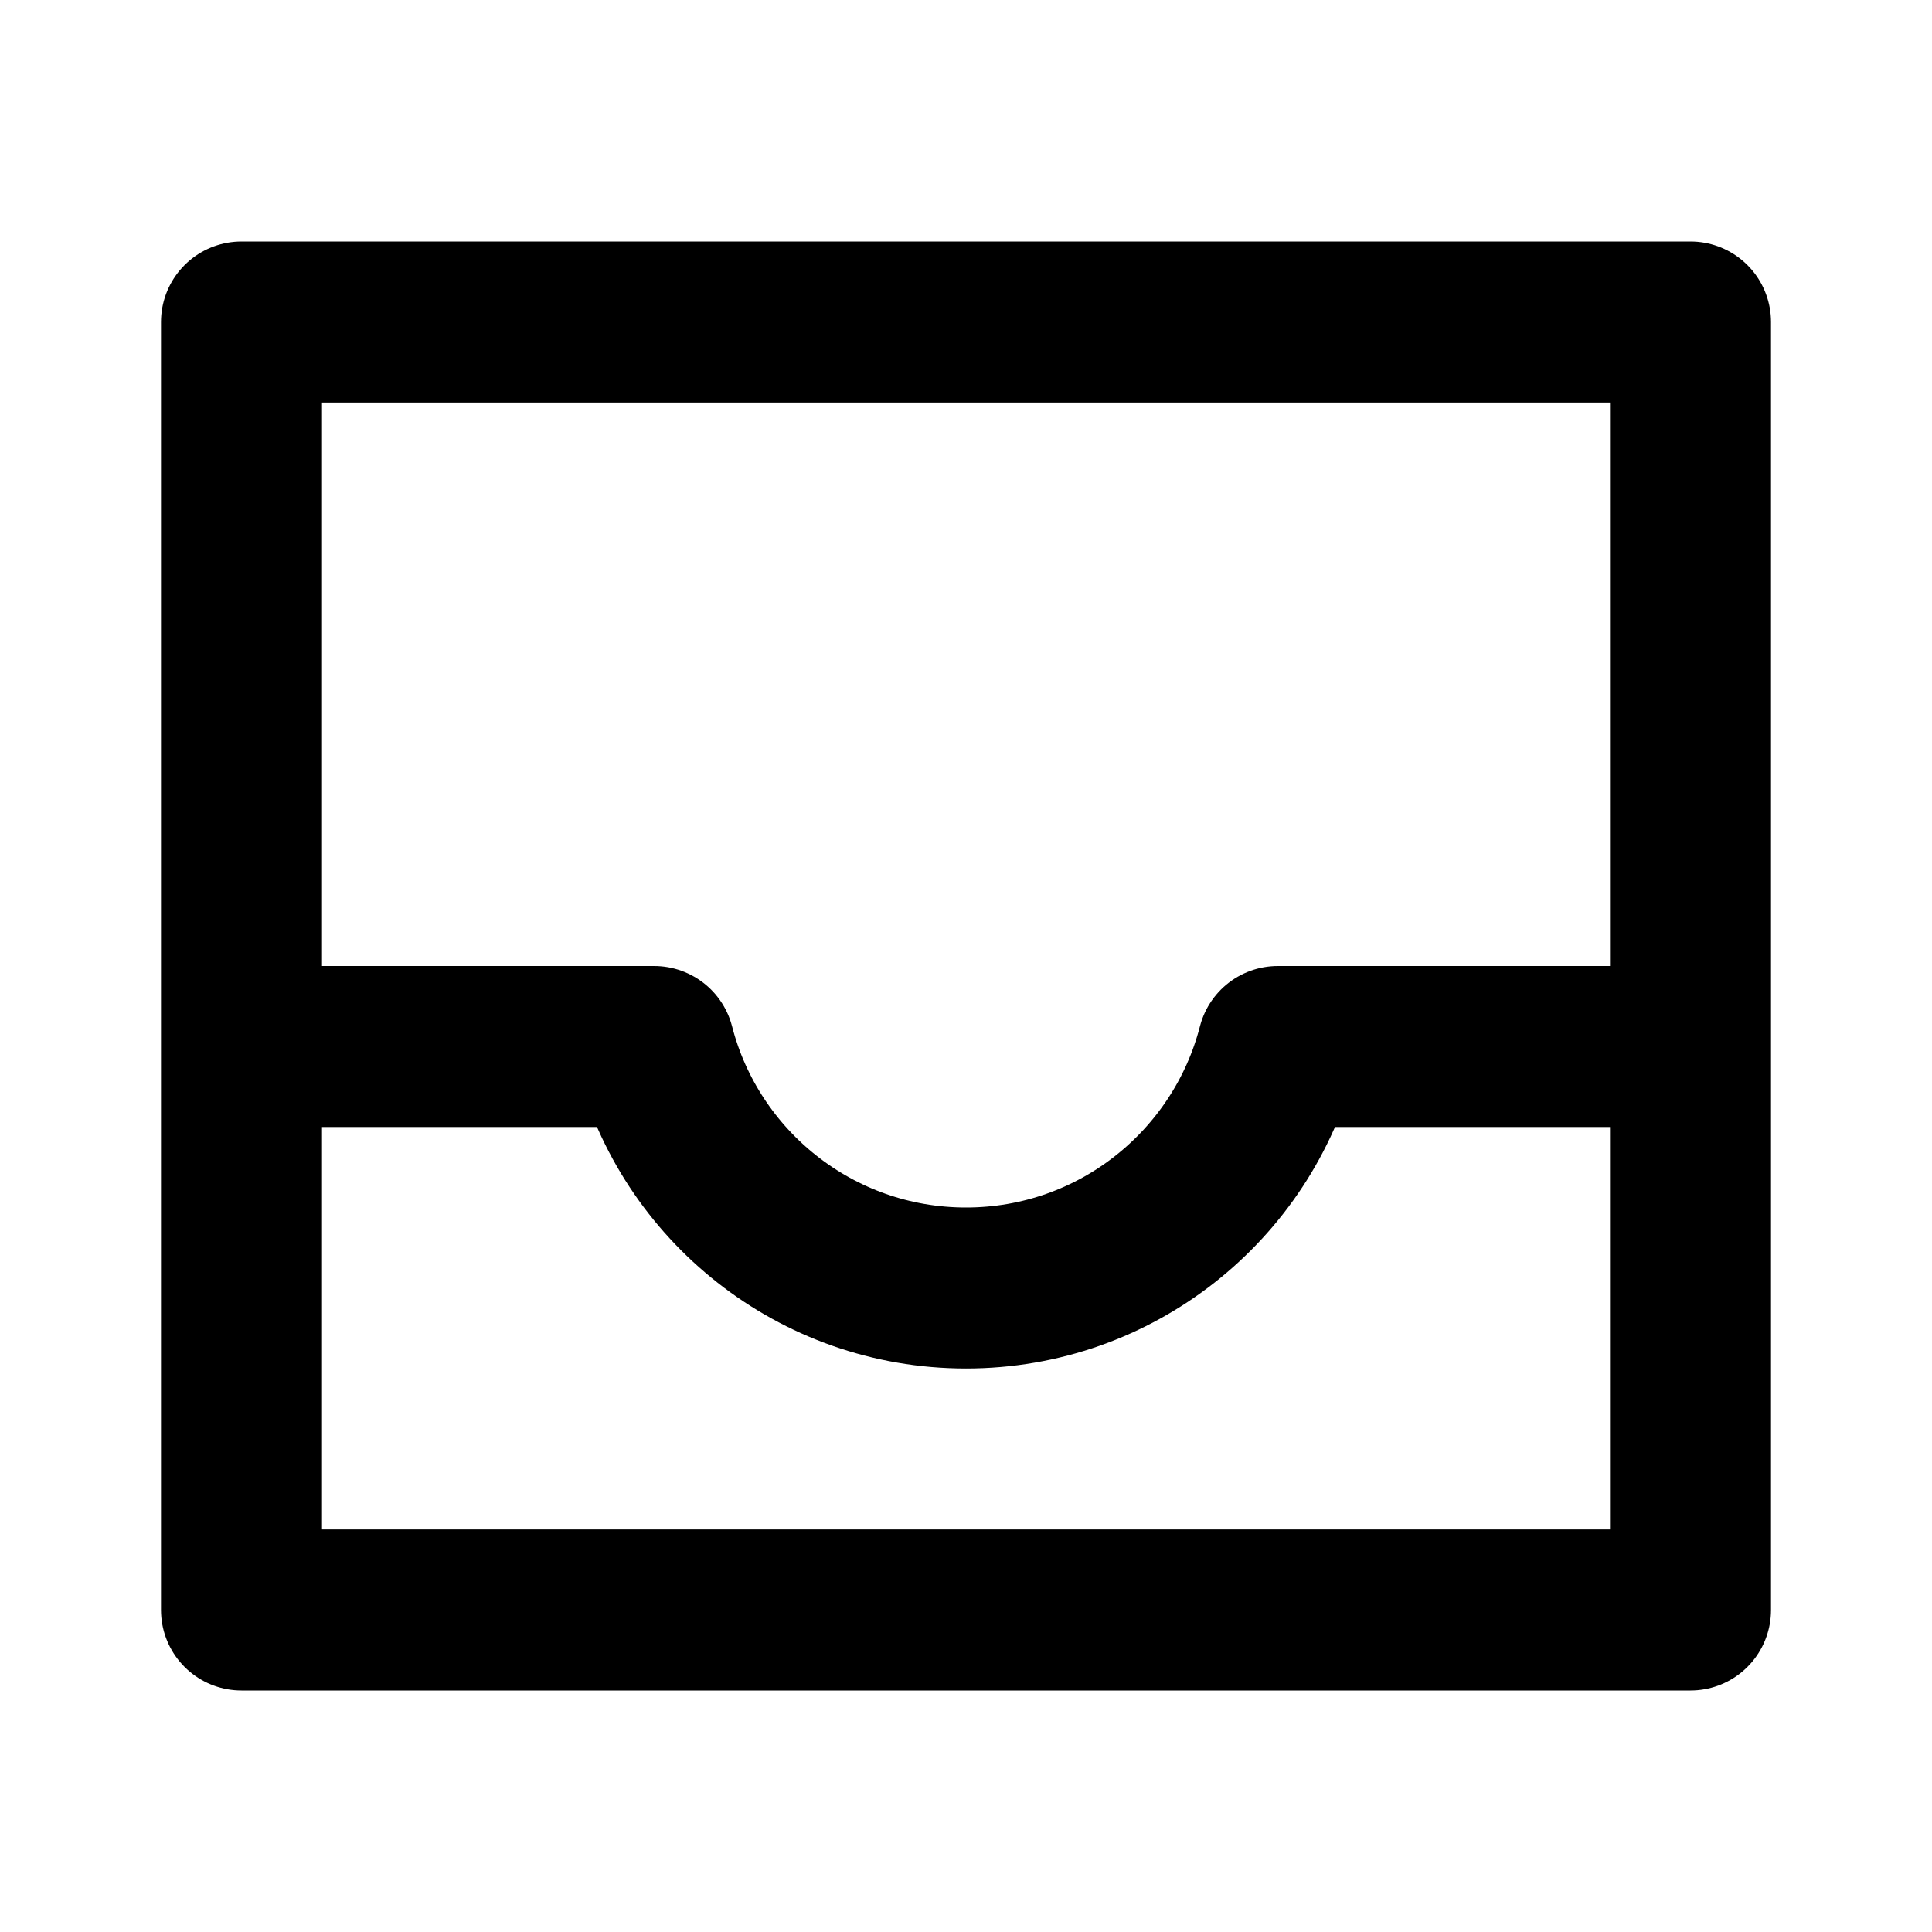 <svg width="24" height="24" viewBox="0 0 24 24" fill="none" xmlns="http://www.w3.org/2000/svg">
<path d="M3 13H8.126C8.57 14.725 10.136 16 12 16C13.864 16 15.43 14.725 15.874 13H21M3 13V4H21V13M3 13V20H21V13" stroke="black" stroke-width="2" stroke-linecap="round" stroke-linejoin="round"/>
</svg>
